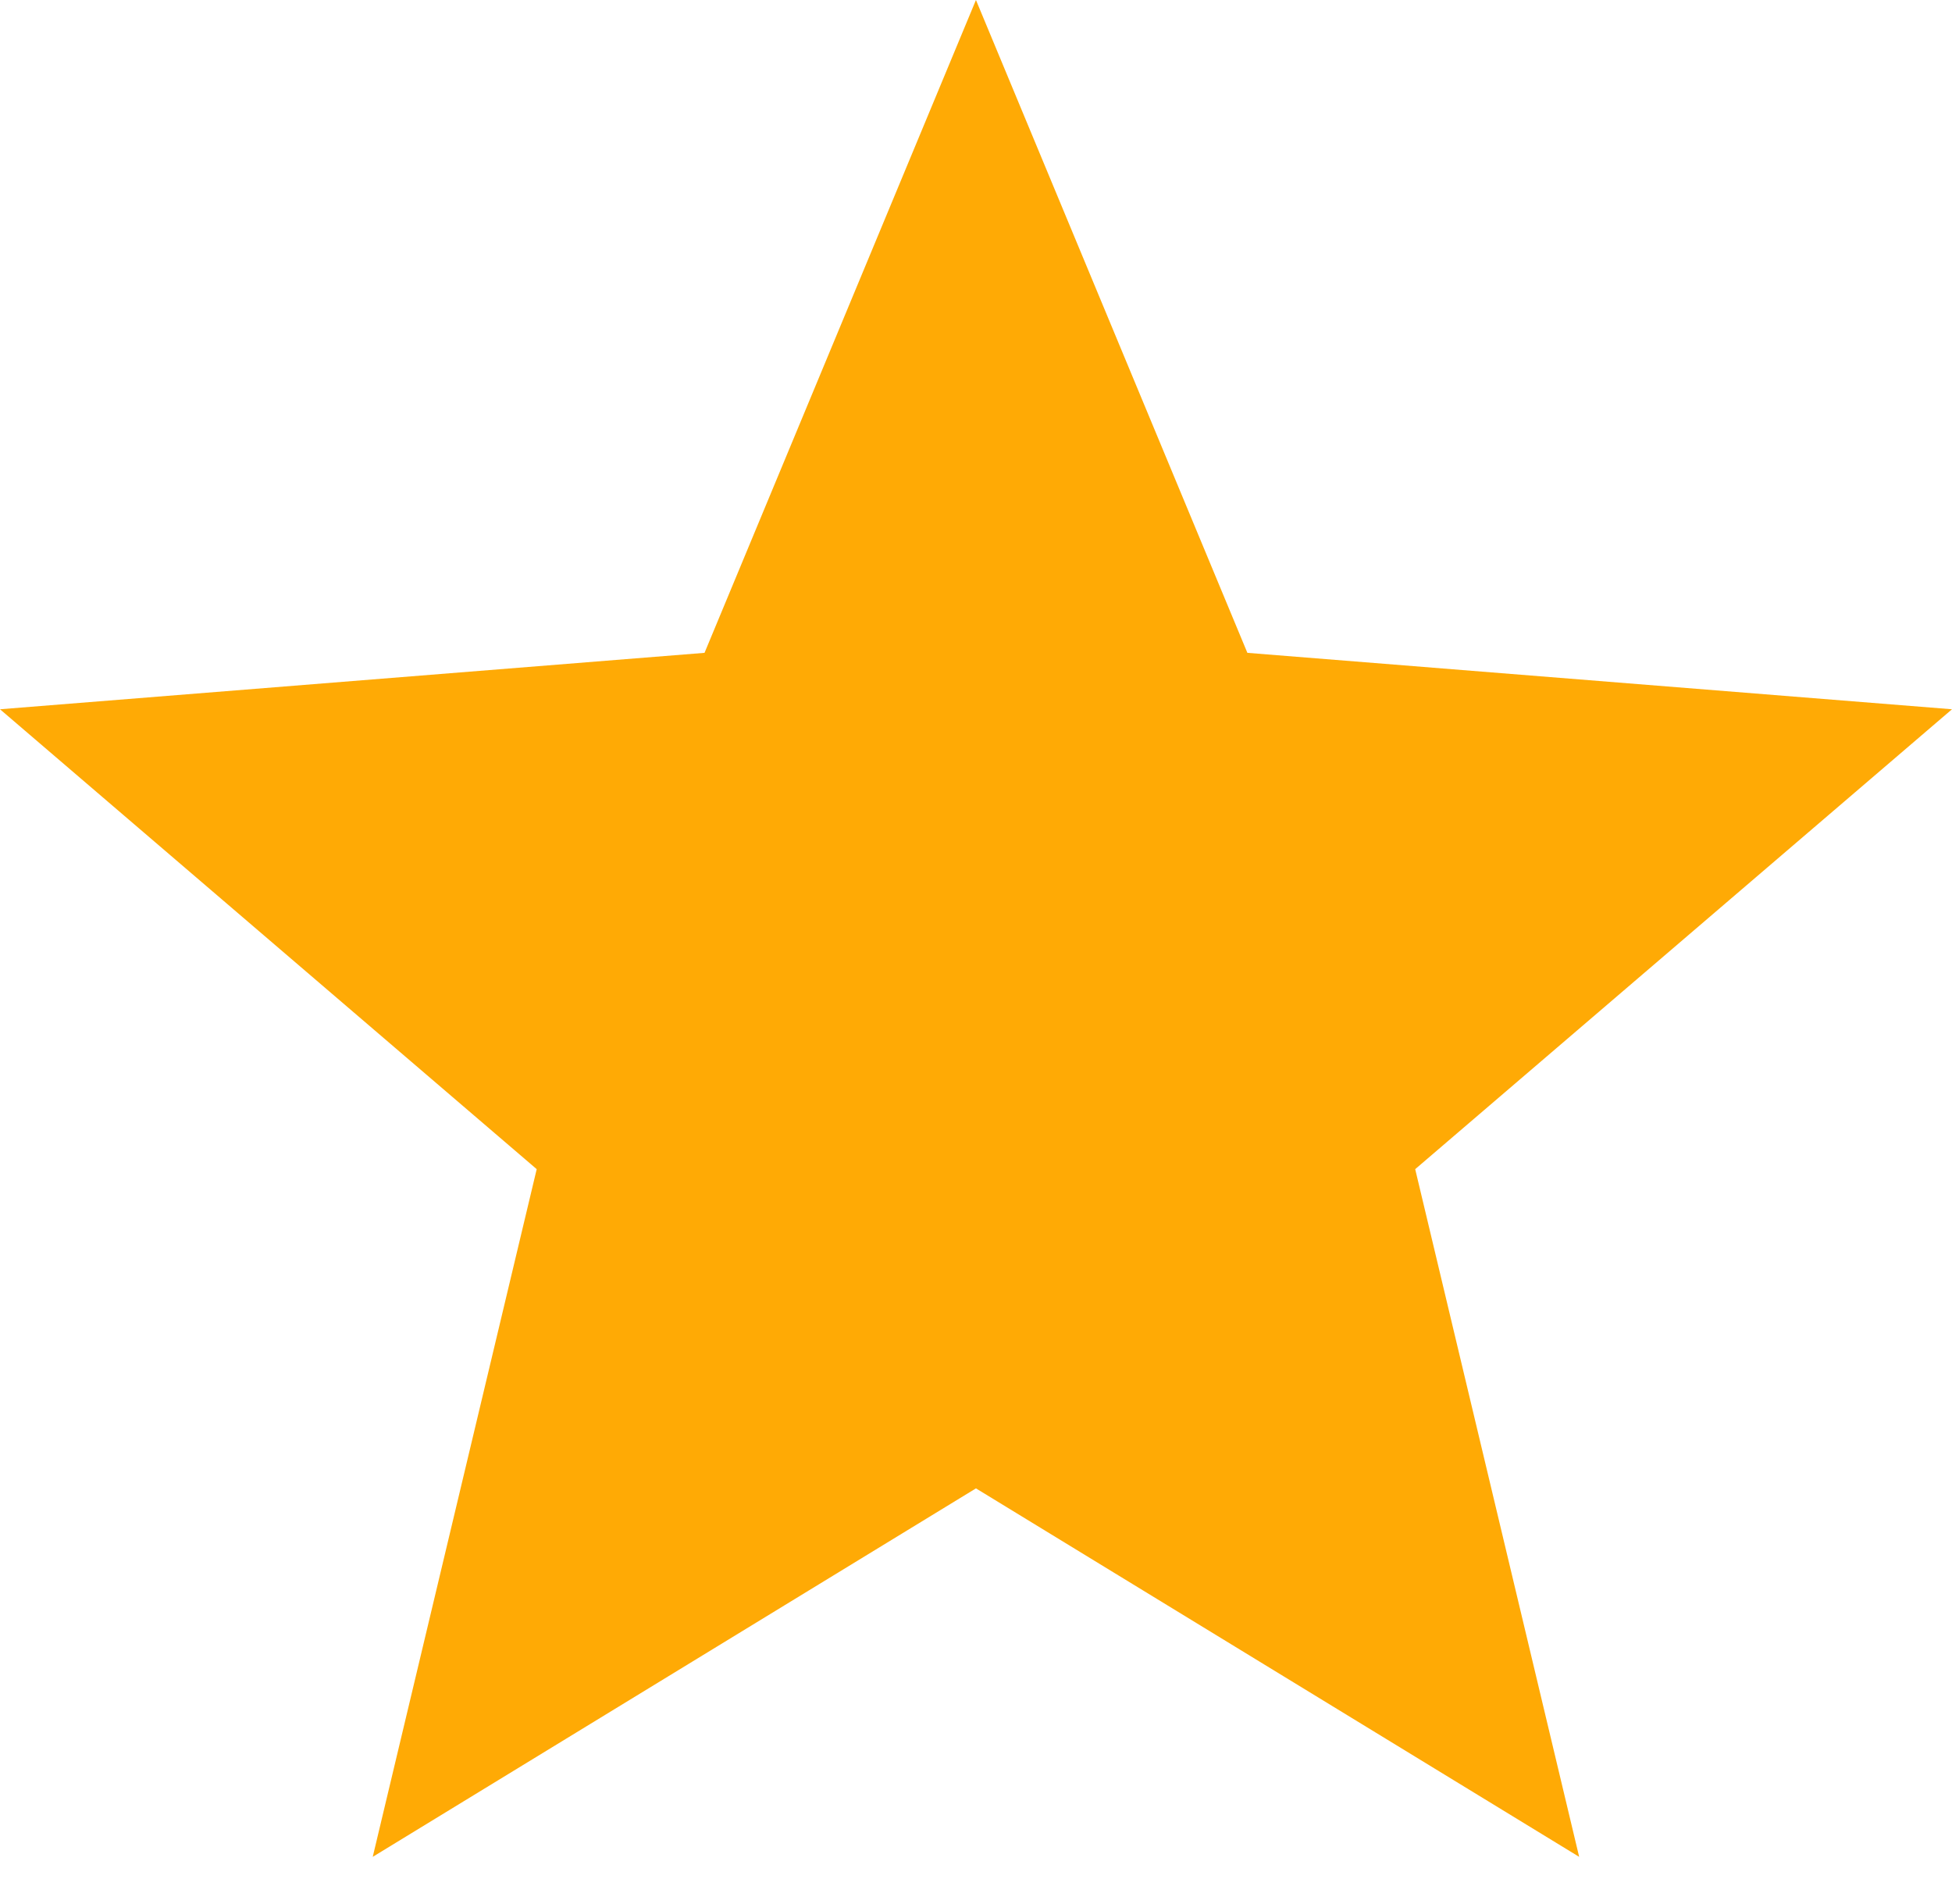 <svg width="40" height="39" viewBox="0 0 40 39" fill="none" xmlns="http://www.w3.org/2000/svg">
<path d="M19.999 30.493L7.638 38.042L10.998 23.953L0 14.531L14.437 13.375L19.999 0L25.561 13.375L40 14.531L29 23.953L32.36 38.042L19.999 30.493Z" fill="#FFAA05"/>
</svg>
